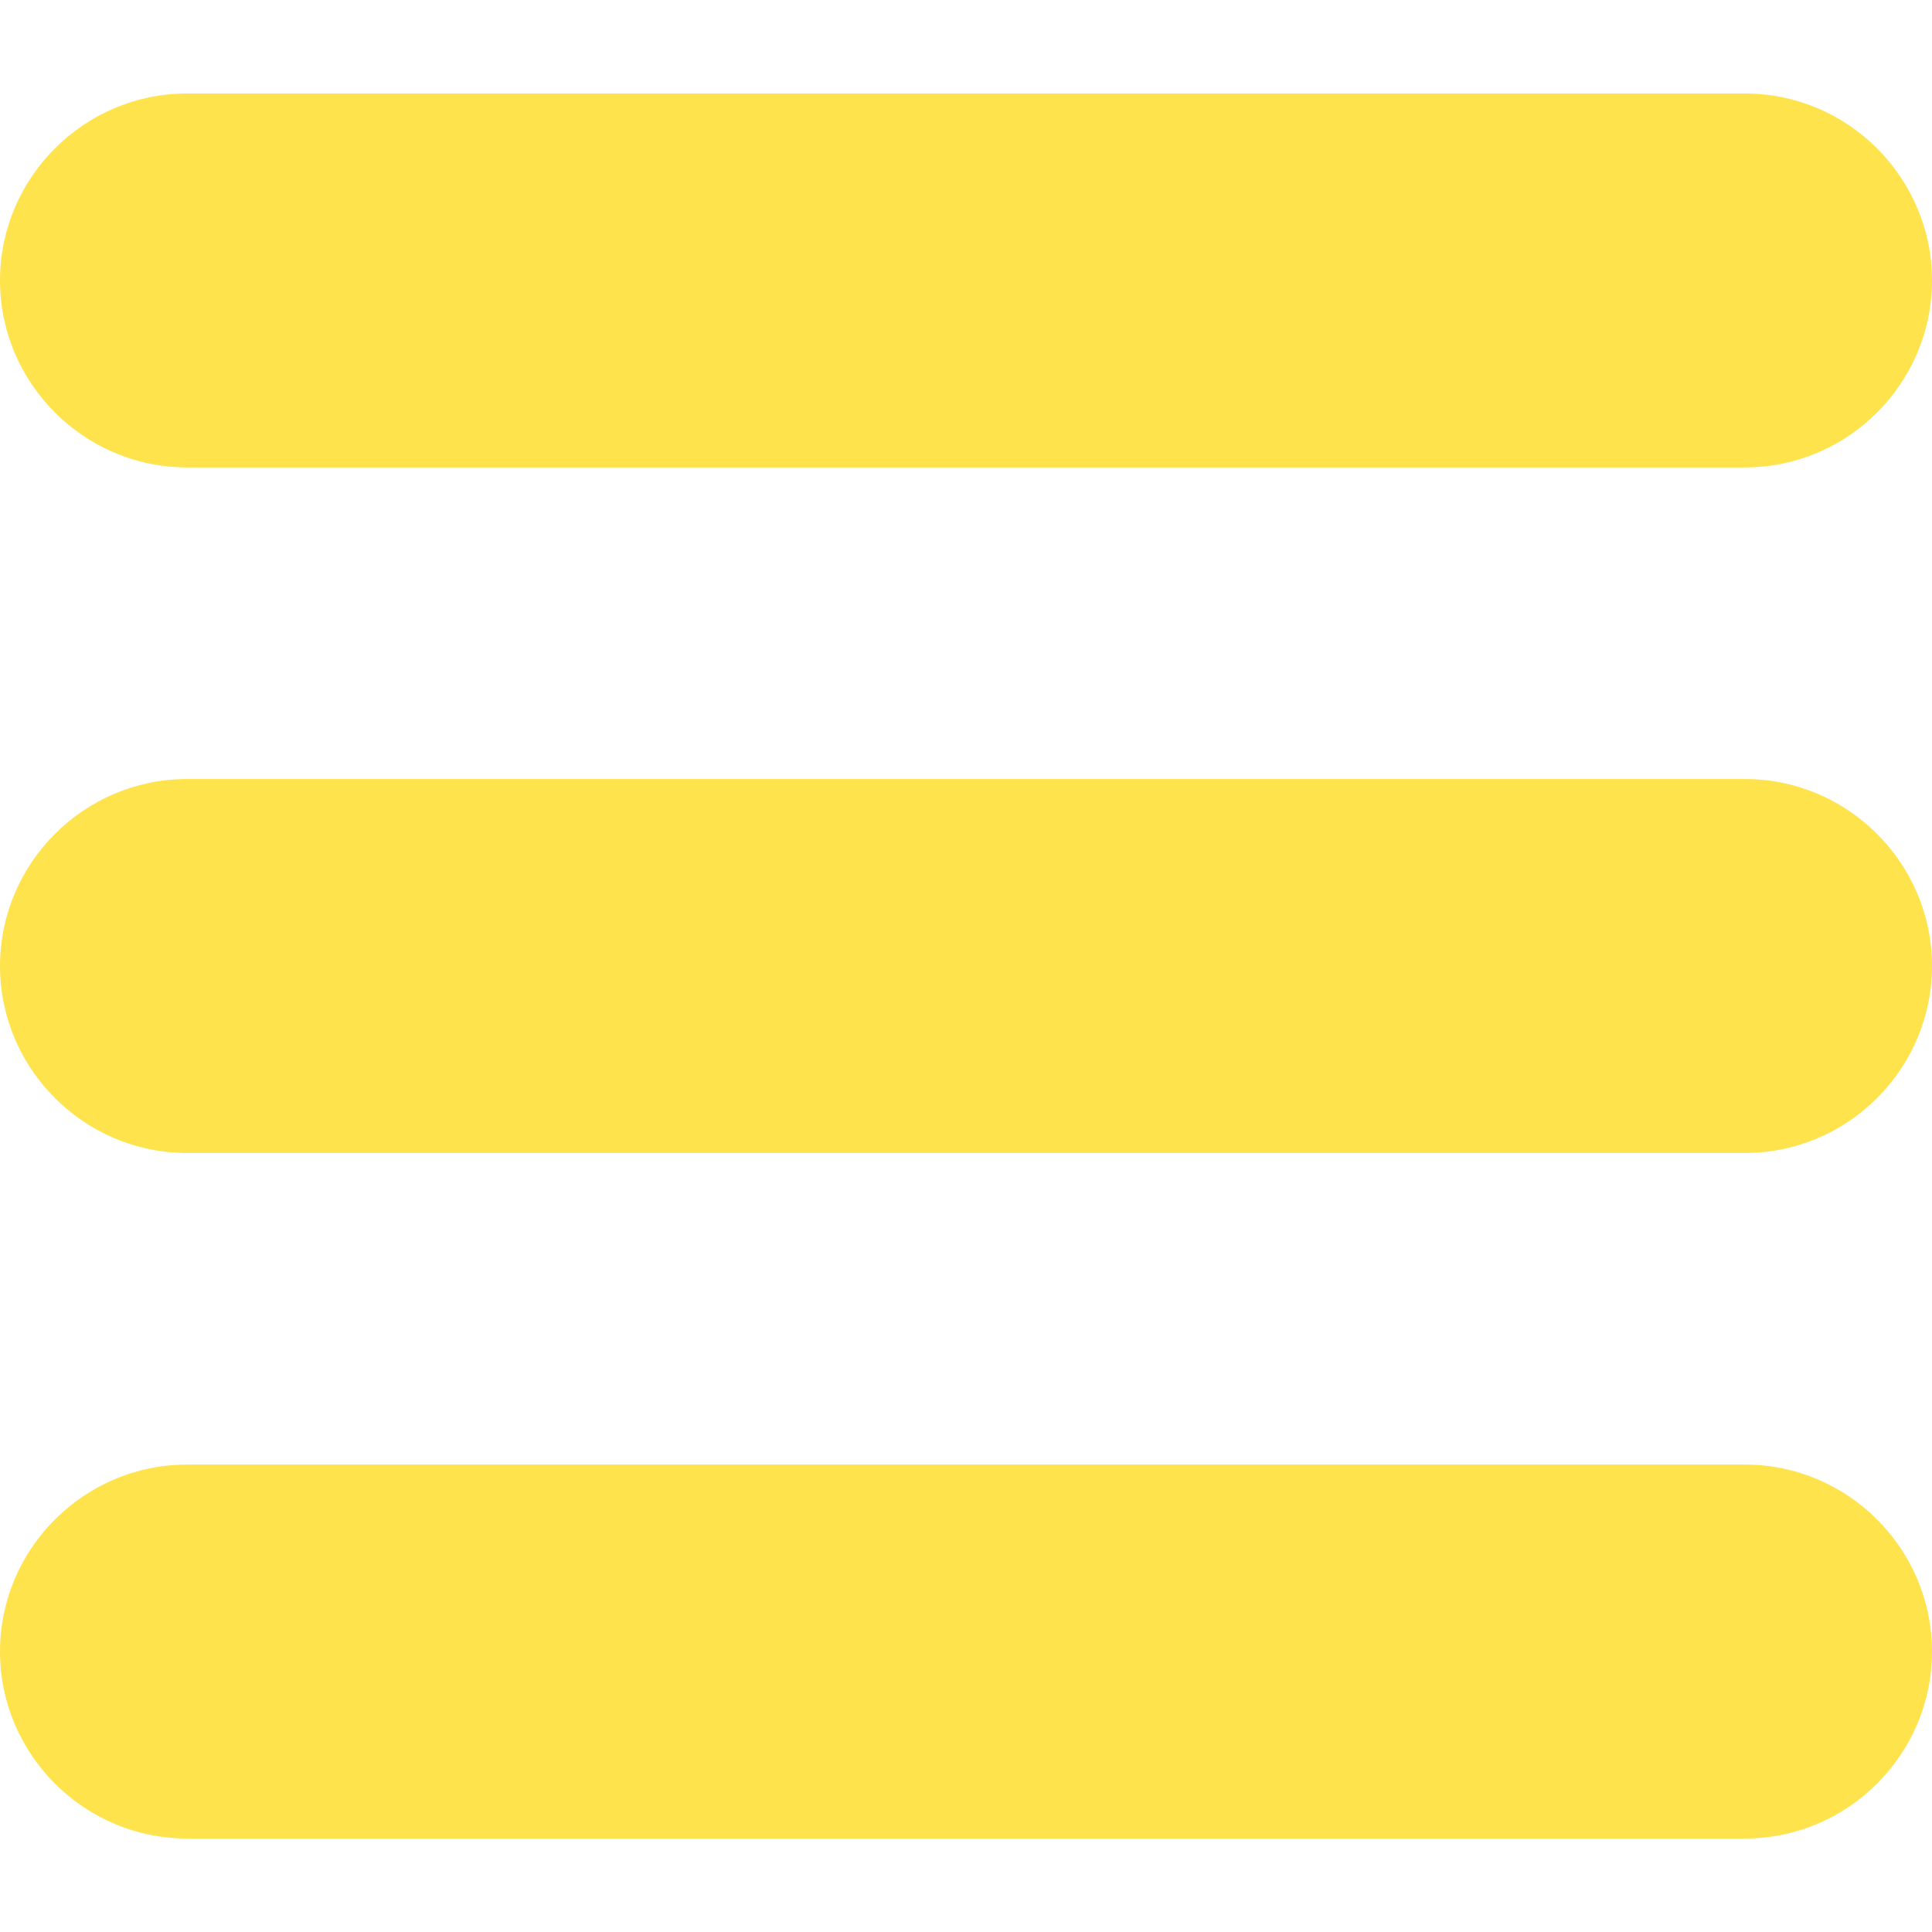 <?xml version="1.0" encoding="utf-8"?>
<!-- Generator: Adobe Illustrator 16.0.0, SVG Export Plug-In . SVG Version: 6.00 Build 0)  -->
<!DOCTYPE svg PUBLIC "-//W3C//DTD SVG 1.1//EN" "http://www.w3.org/Graphics/SVG/1.1/DTD/svg11.dtd">
<svg version="1.1" id="Capa_1" xmlns="http://www.w3.org/2000/svg" xmlns:xlink="http://www.w3.org/1999/xlink" x="0px" y="0px"
	 width="512px" height="512px" viewBox="0 0 512 512" enable-background="new 0 0 512 512" xml:space="preserve">
<g>
	<path fill="#FFE34C" d="M462.451,24.774H49.548C22.297,24.774,0,47.071,0,74.323c0,27.251,22.297,49.548,49.548,49.548h412.903
		c27.252,0,49.549-22.297,49.549-49.548C512,47.071,489.703,24.774,462.451,24.774z"/>
	<path fill="#FFE34C" d="M462.451,206.452H49.548C22.297,206.452,0,228.749,0,256c0,27.252,22.297,49.549,49.548,49.549h412.903
		C489.703,305.549,512,283.252,512,256C512,228.749,489.703,206.452,462.451,206.452z"/>
	<path fill="#FFE34C" d="M462.451,388.129H49.548C22.297,388.129,0,410.426,0,437.678c0,27.251,22.297,49.548,49.548,49.548h412.903
		c27.252,0,49.549-22.297,49.549-49.548C512,410.426,489.703,388.129,462.451,388.129z"/>
</g>
</svg>
